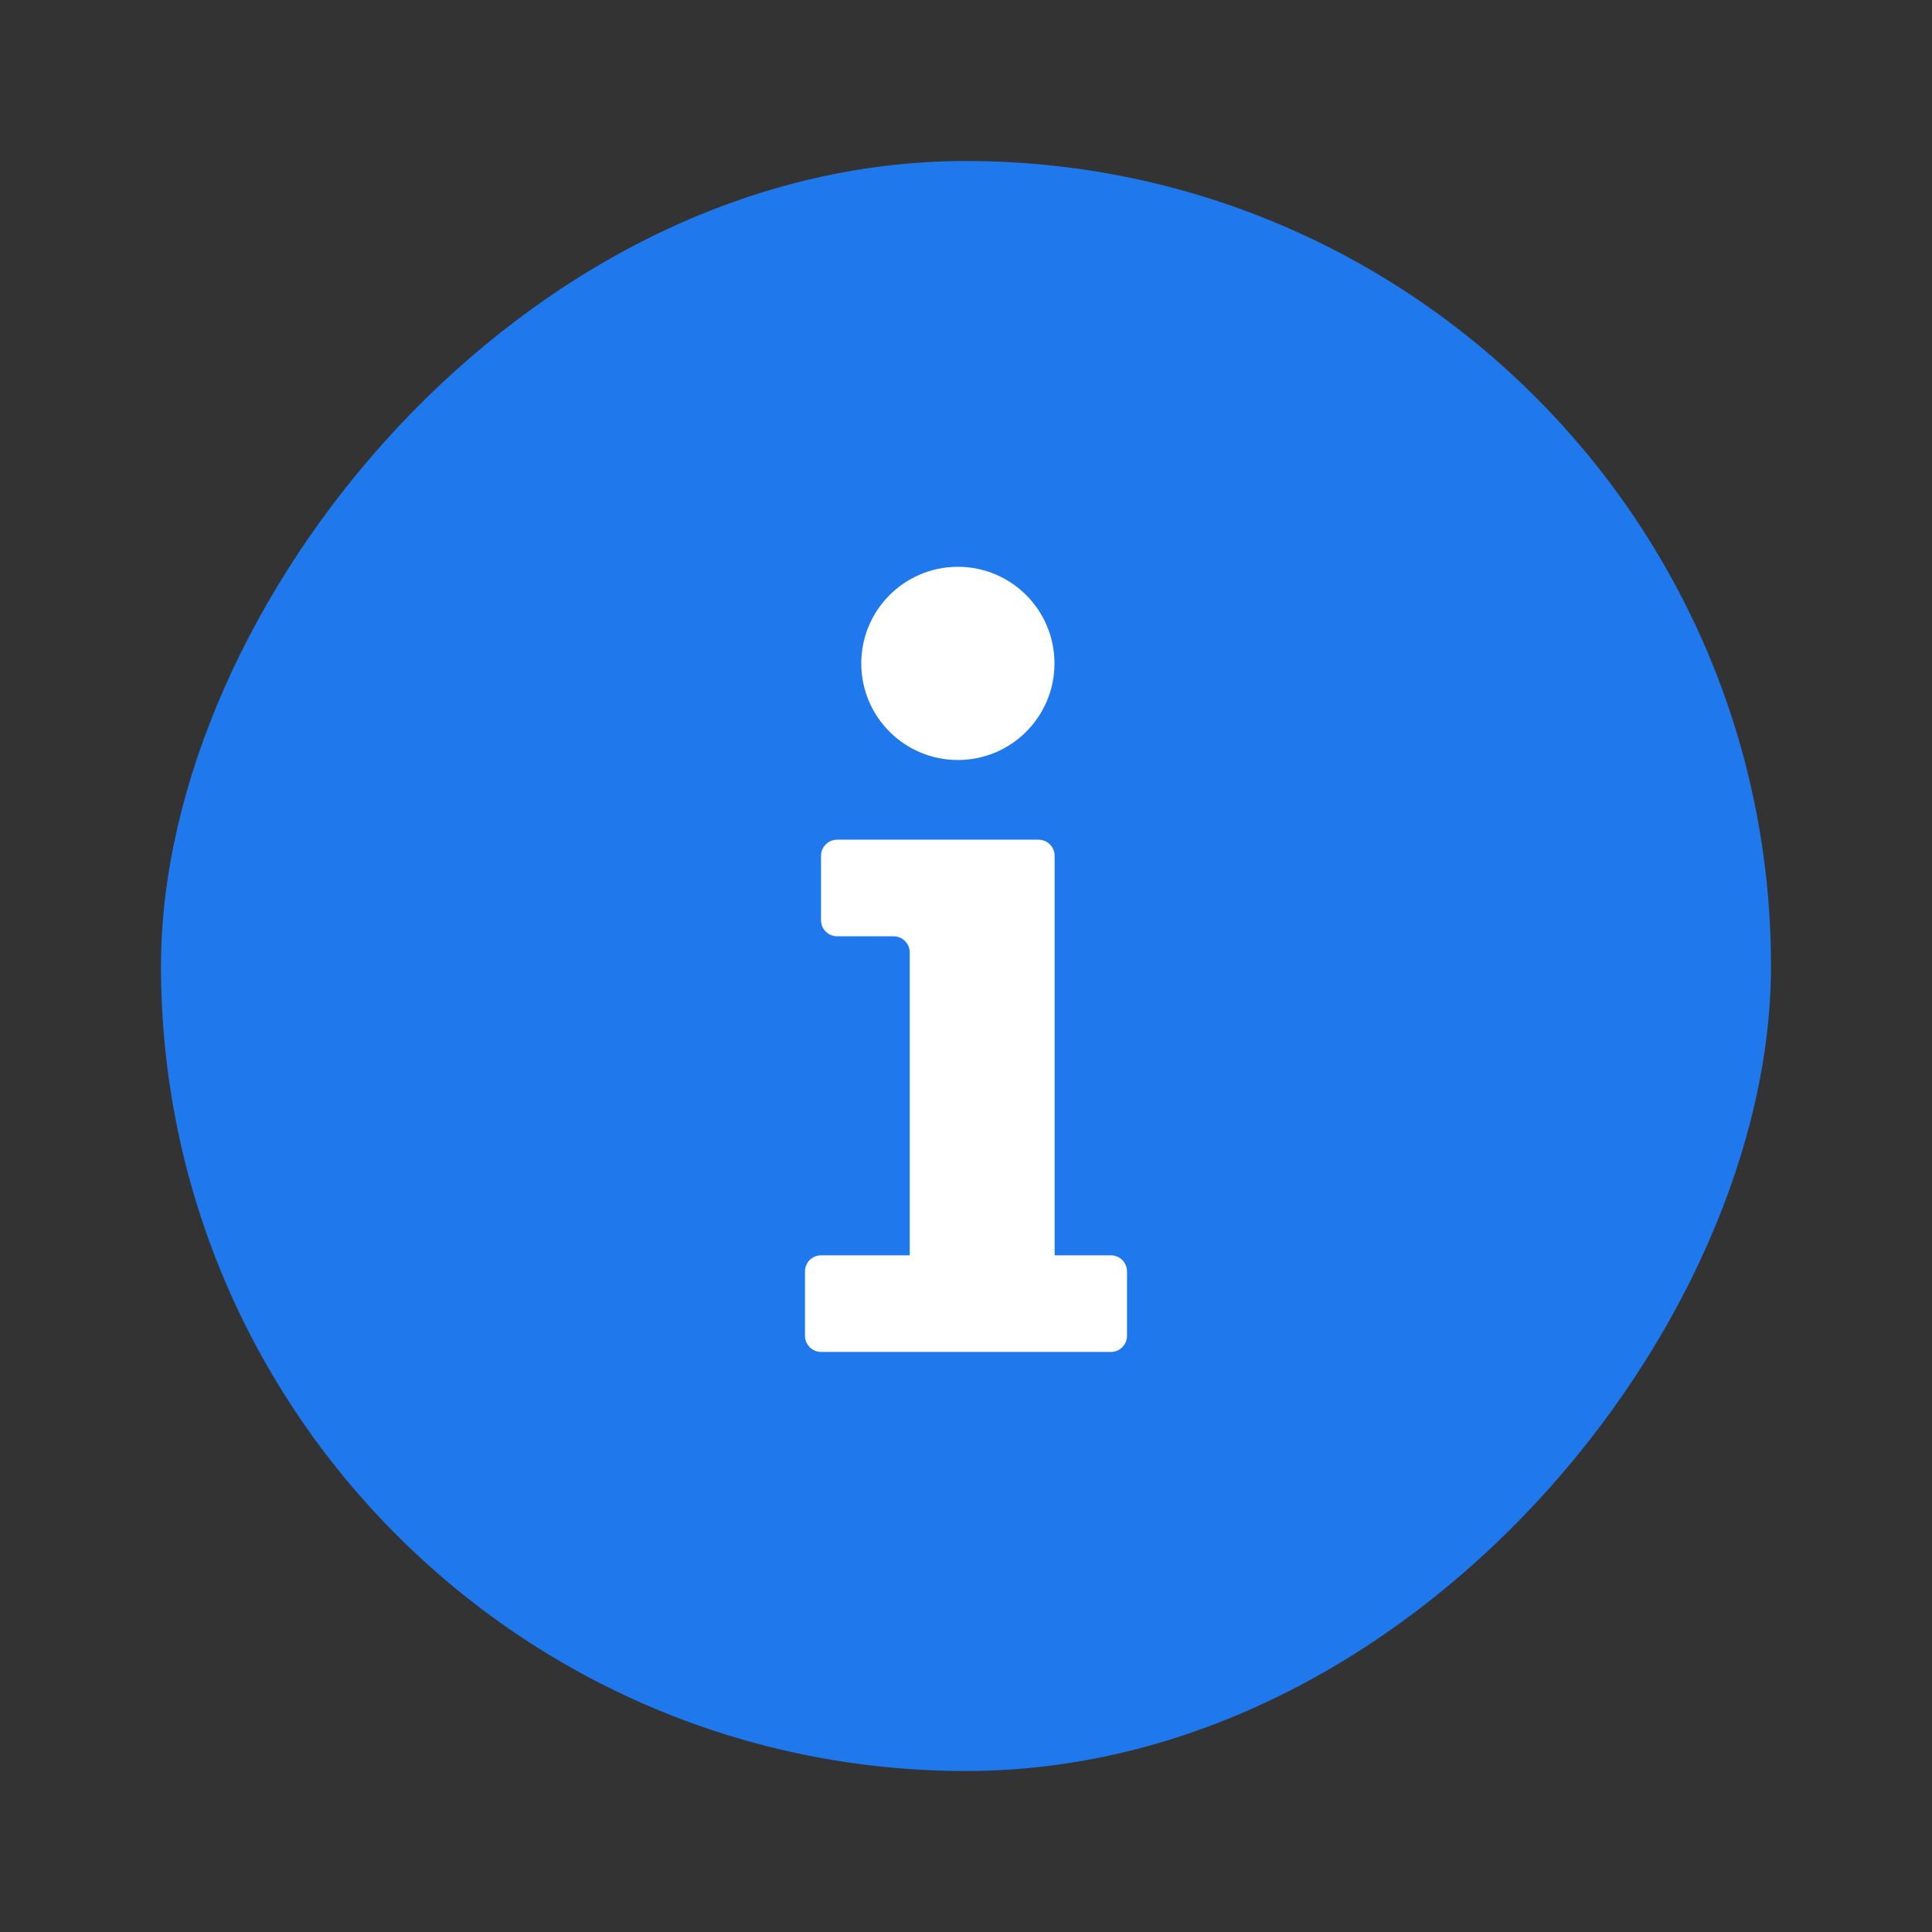 <svg width="24" height="24" viewBox="0 0 24 24" fill="none" xmlns="http://www.w3.org/2000/svg">
<rect x="0" y="0" width="24" height="24" fill="#333333" stroke="none"/>
<rect width="20" height="20" rx="10" transform="matrix(1 0 0 -1 2 22)" fill="#1F79EC"/>
<path d="M11.899 9.441C12.562 9.441 13.099 8.904 13.099 8.241C13.099 7.578 12.562 7.041 11.899 7.041C11.236 7.041 10.699 7.578 10.699 8.241C10.699 8.904 11.236 9.441 11.899 9.441Z" fill="white"/>
<path d="M10.399 10.431C10.289 10.431 10.199 10.521 10.199 10.631V11.431C10.199 11.542 10.289 11.631 10.399 11.631H11.101C11.211 11.631 11.301 11.721 11.301 11.831V15.594H10.2C10.089 15.594 10 15.683 10 15.794V16.594C10 16.704 10.089 16.794 10.2 16.794H13.8C13.911 16.794 14 16.704 14 16.594V15.794C14 15.683 13.911 15.594 13.8 15.594H13.101V10.631C13.101 10.521 13.011 10.431 12.901 10.431H10.399Z" fill="white"/>
</svg>

